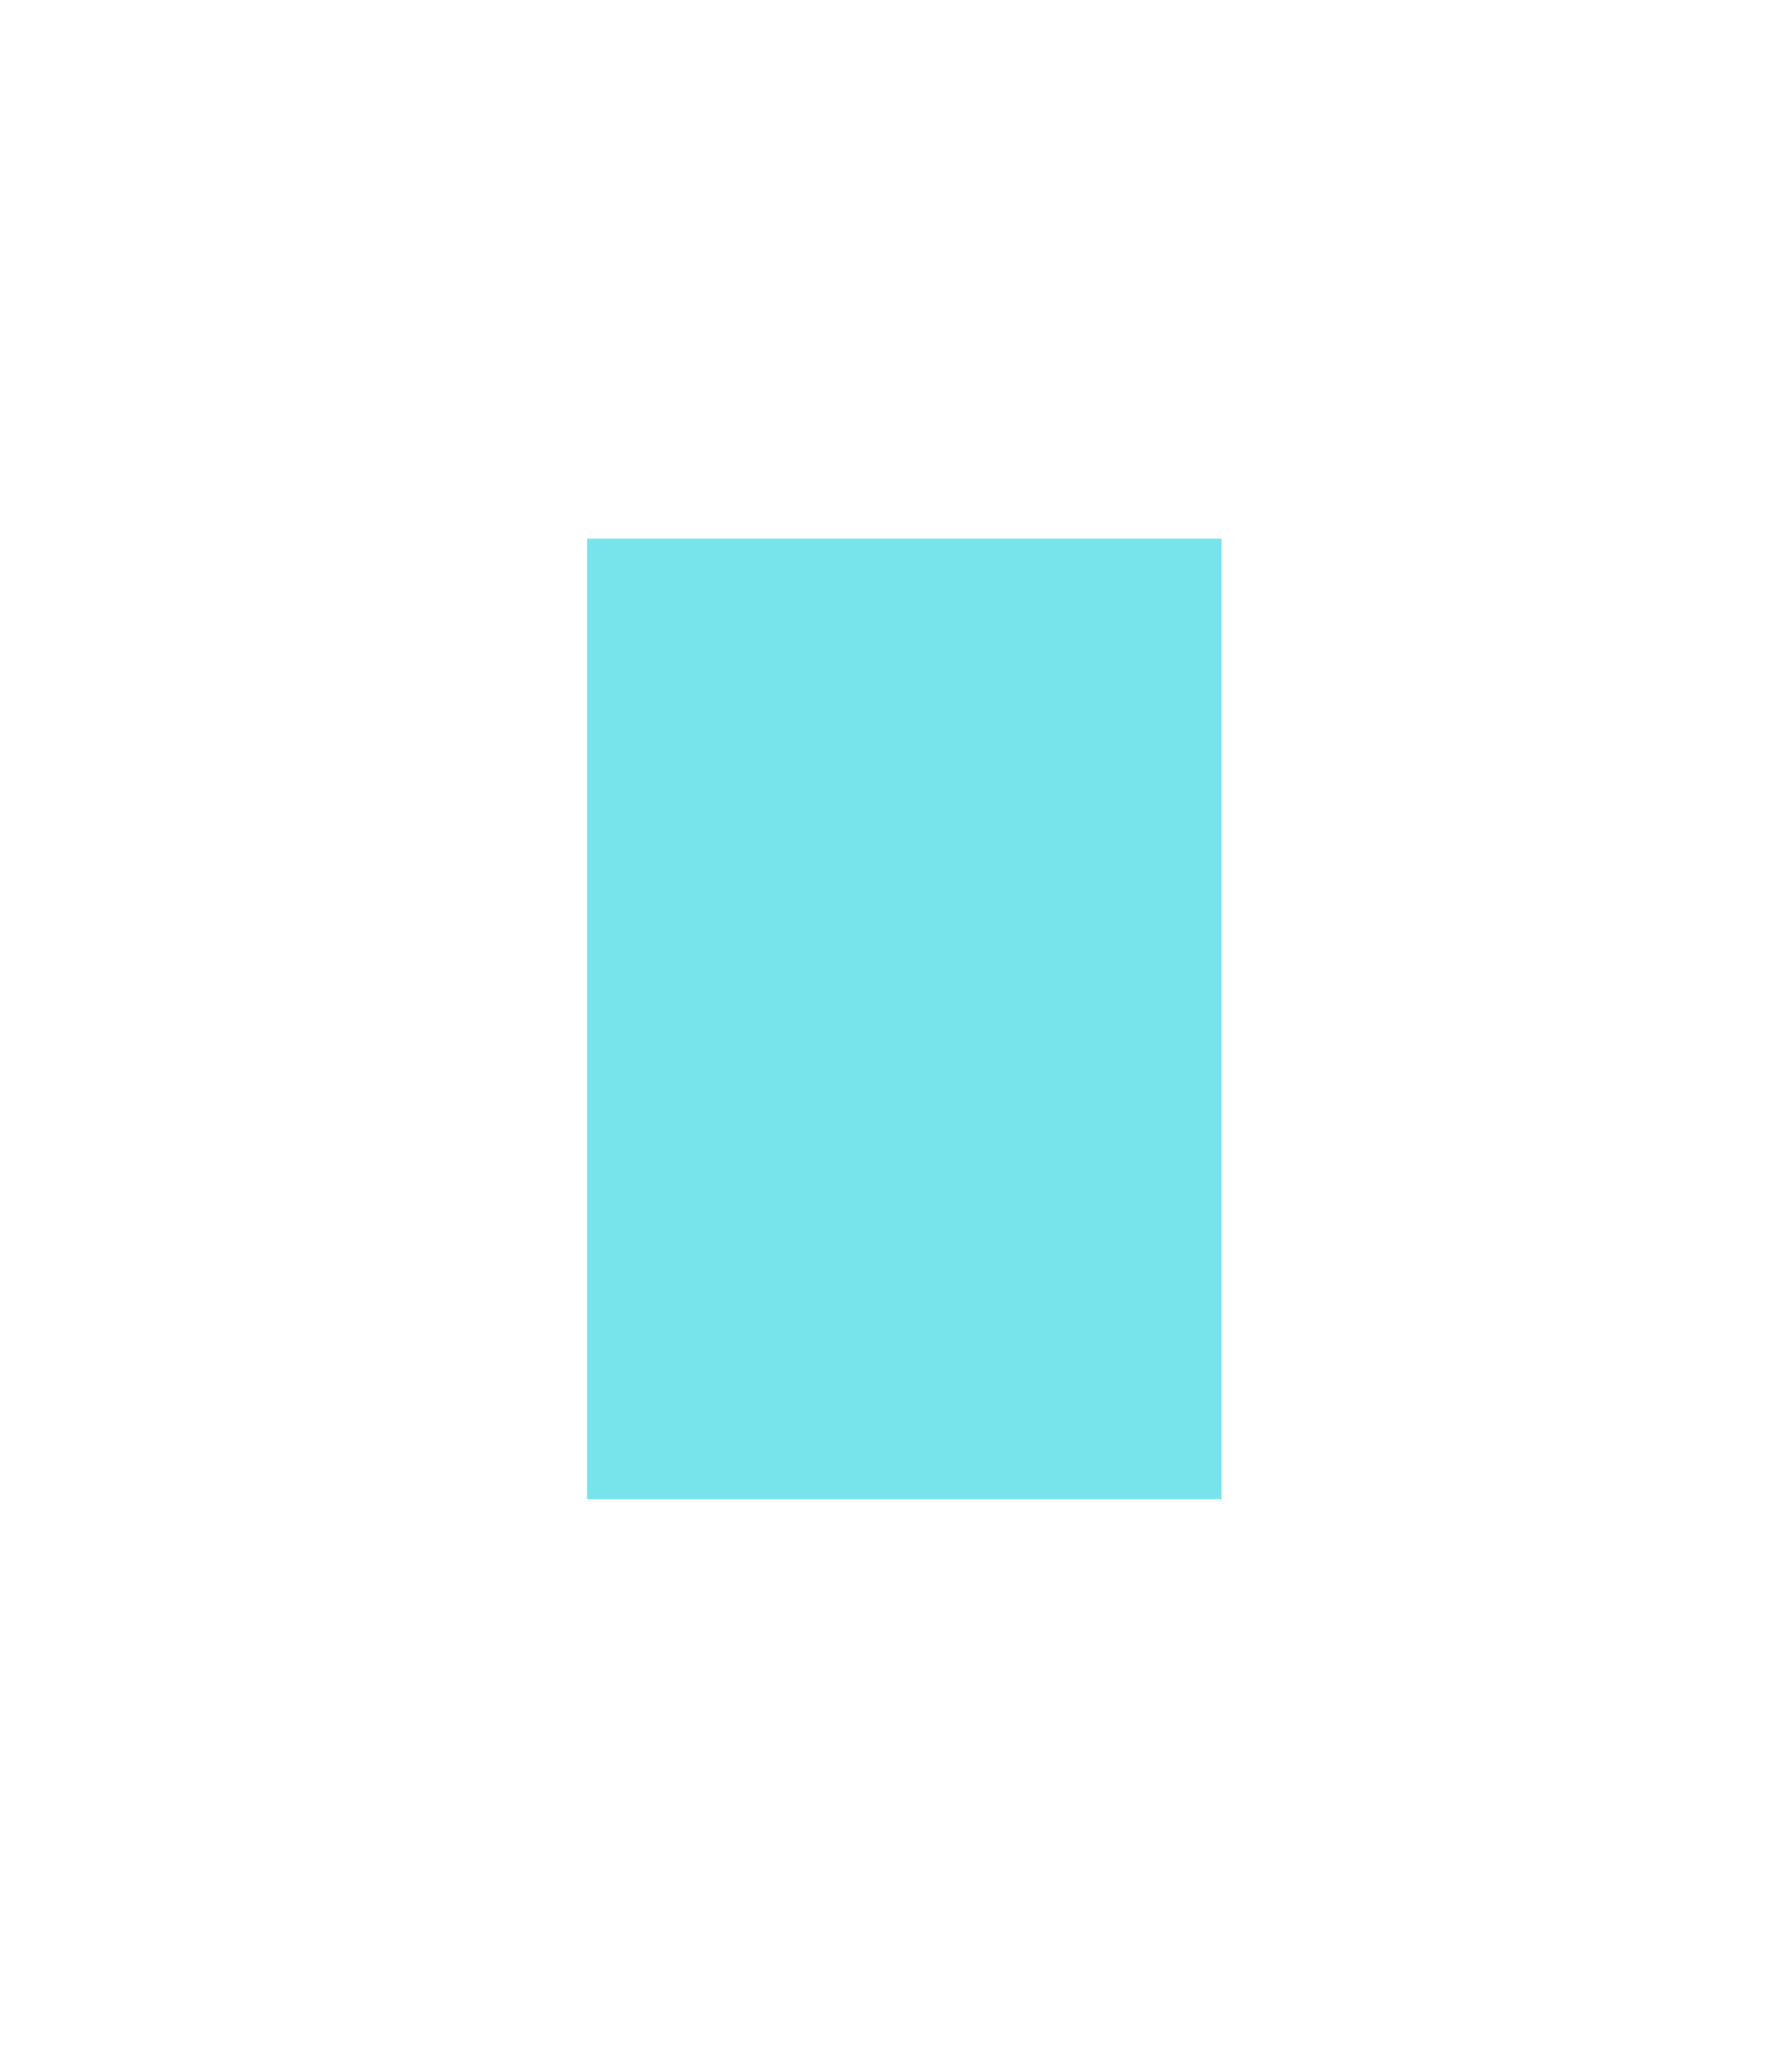 <svg width="30" height="35" viewBox="0 0 30 35" fill="none" xmlns="http://www.w3.org/2000/svg">
<g filter="url(#filter0_d_474_5)">
<path d="M20.645 9.1H9.922V25.327H20.645V9.1Z" fill="#77E4EC"/>
</g>
<defs>
<filter id="filter0_d_474_5" x="0.942" y="0.12" width="28.683" height="34.186" filterUnits="userSpaceOnUse" color-interpolation-filters="sRGB">
<feFlood flood-opacity="0" result="BackgroundImageFix"/>
<feColorMatrix in="SourceAlpha" type="matrix" values="0 0 0 0 0 0 0 0 0 0 0 0 0 0 0 0 0 0 127 0" result="hardAlpha"/>
<feOffset/>
<feGaussianBlur stdDeviation="4.49"/>
<feColorMatrix type="matrix" values="0 0 0 0 0.49 0 0 0 0 1 0 0 0 0 0.937 0 0 0 0.95 0"/>
<feBlend mode="normal" in2="BackgroundImageFix" result="effect1_dropShadow_474_5"/>
<feBlend mode="normal" in="SourceGraphic" in2="effect1_dropShadow_474_5" result="shape"/>
</filter>
</defs>
</svg>
